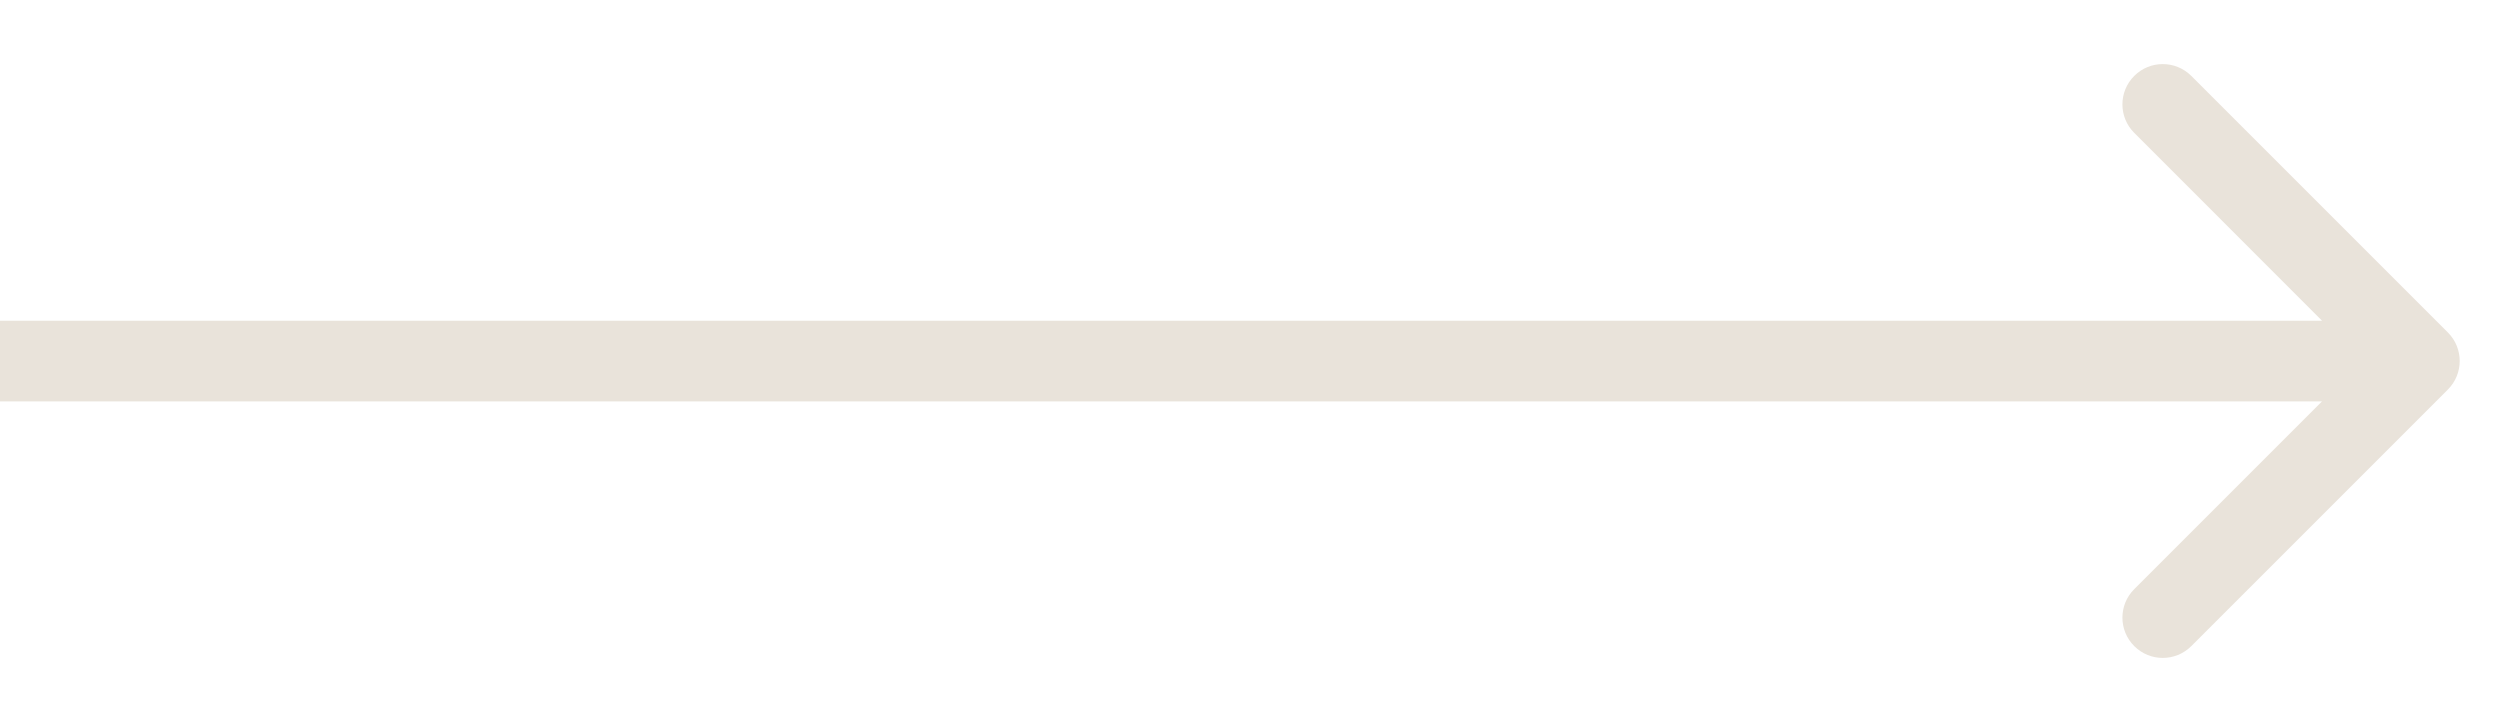<svg width="31" height="9" viewBox="0 0 31 9" fill="none" xmlns="http://www.w3.org/2000/svg">
<path id="Arrow 1" d="M30.354 4.83C30.549 4.635 30.549 4.318 30.354 4.123L27.172 0.941C26.976 0.746 26.66 0.746 26.465 0.941C26.269 1.136 26.269 1.453 26.465 1.648L29.293 4.477L26.465 7.305C26.269 7.5 26.269 7.817 26.465 8.012C26.66 8.207 26.976 8.207 27.172 8.012L30.354 4.83ZM4.37114e-08 4.977L30 4.977L30 3.977L-4.37114e-08 3.977L4.37114e-08 4.977Z" fill="#E9E3DA"/>
</svg>
